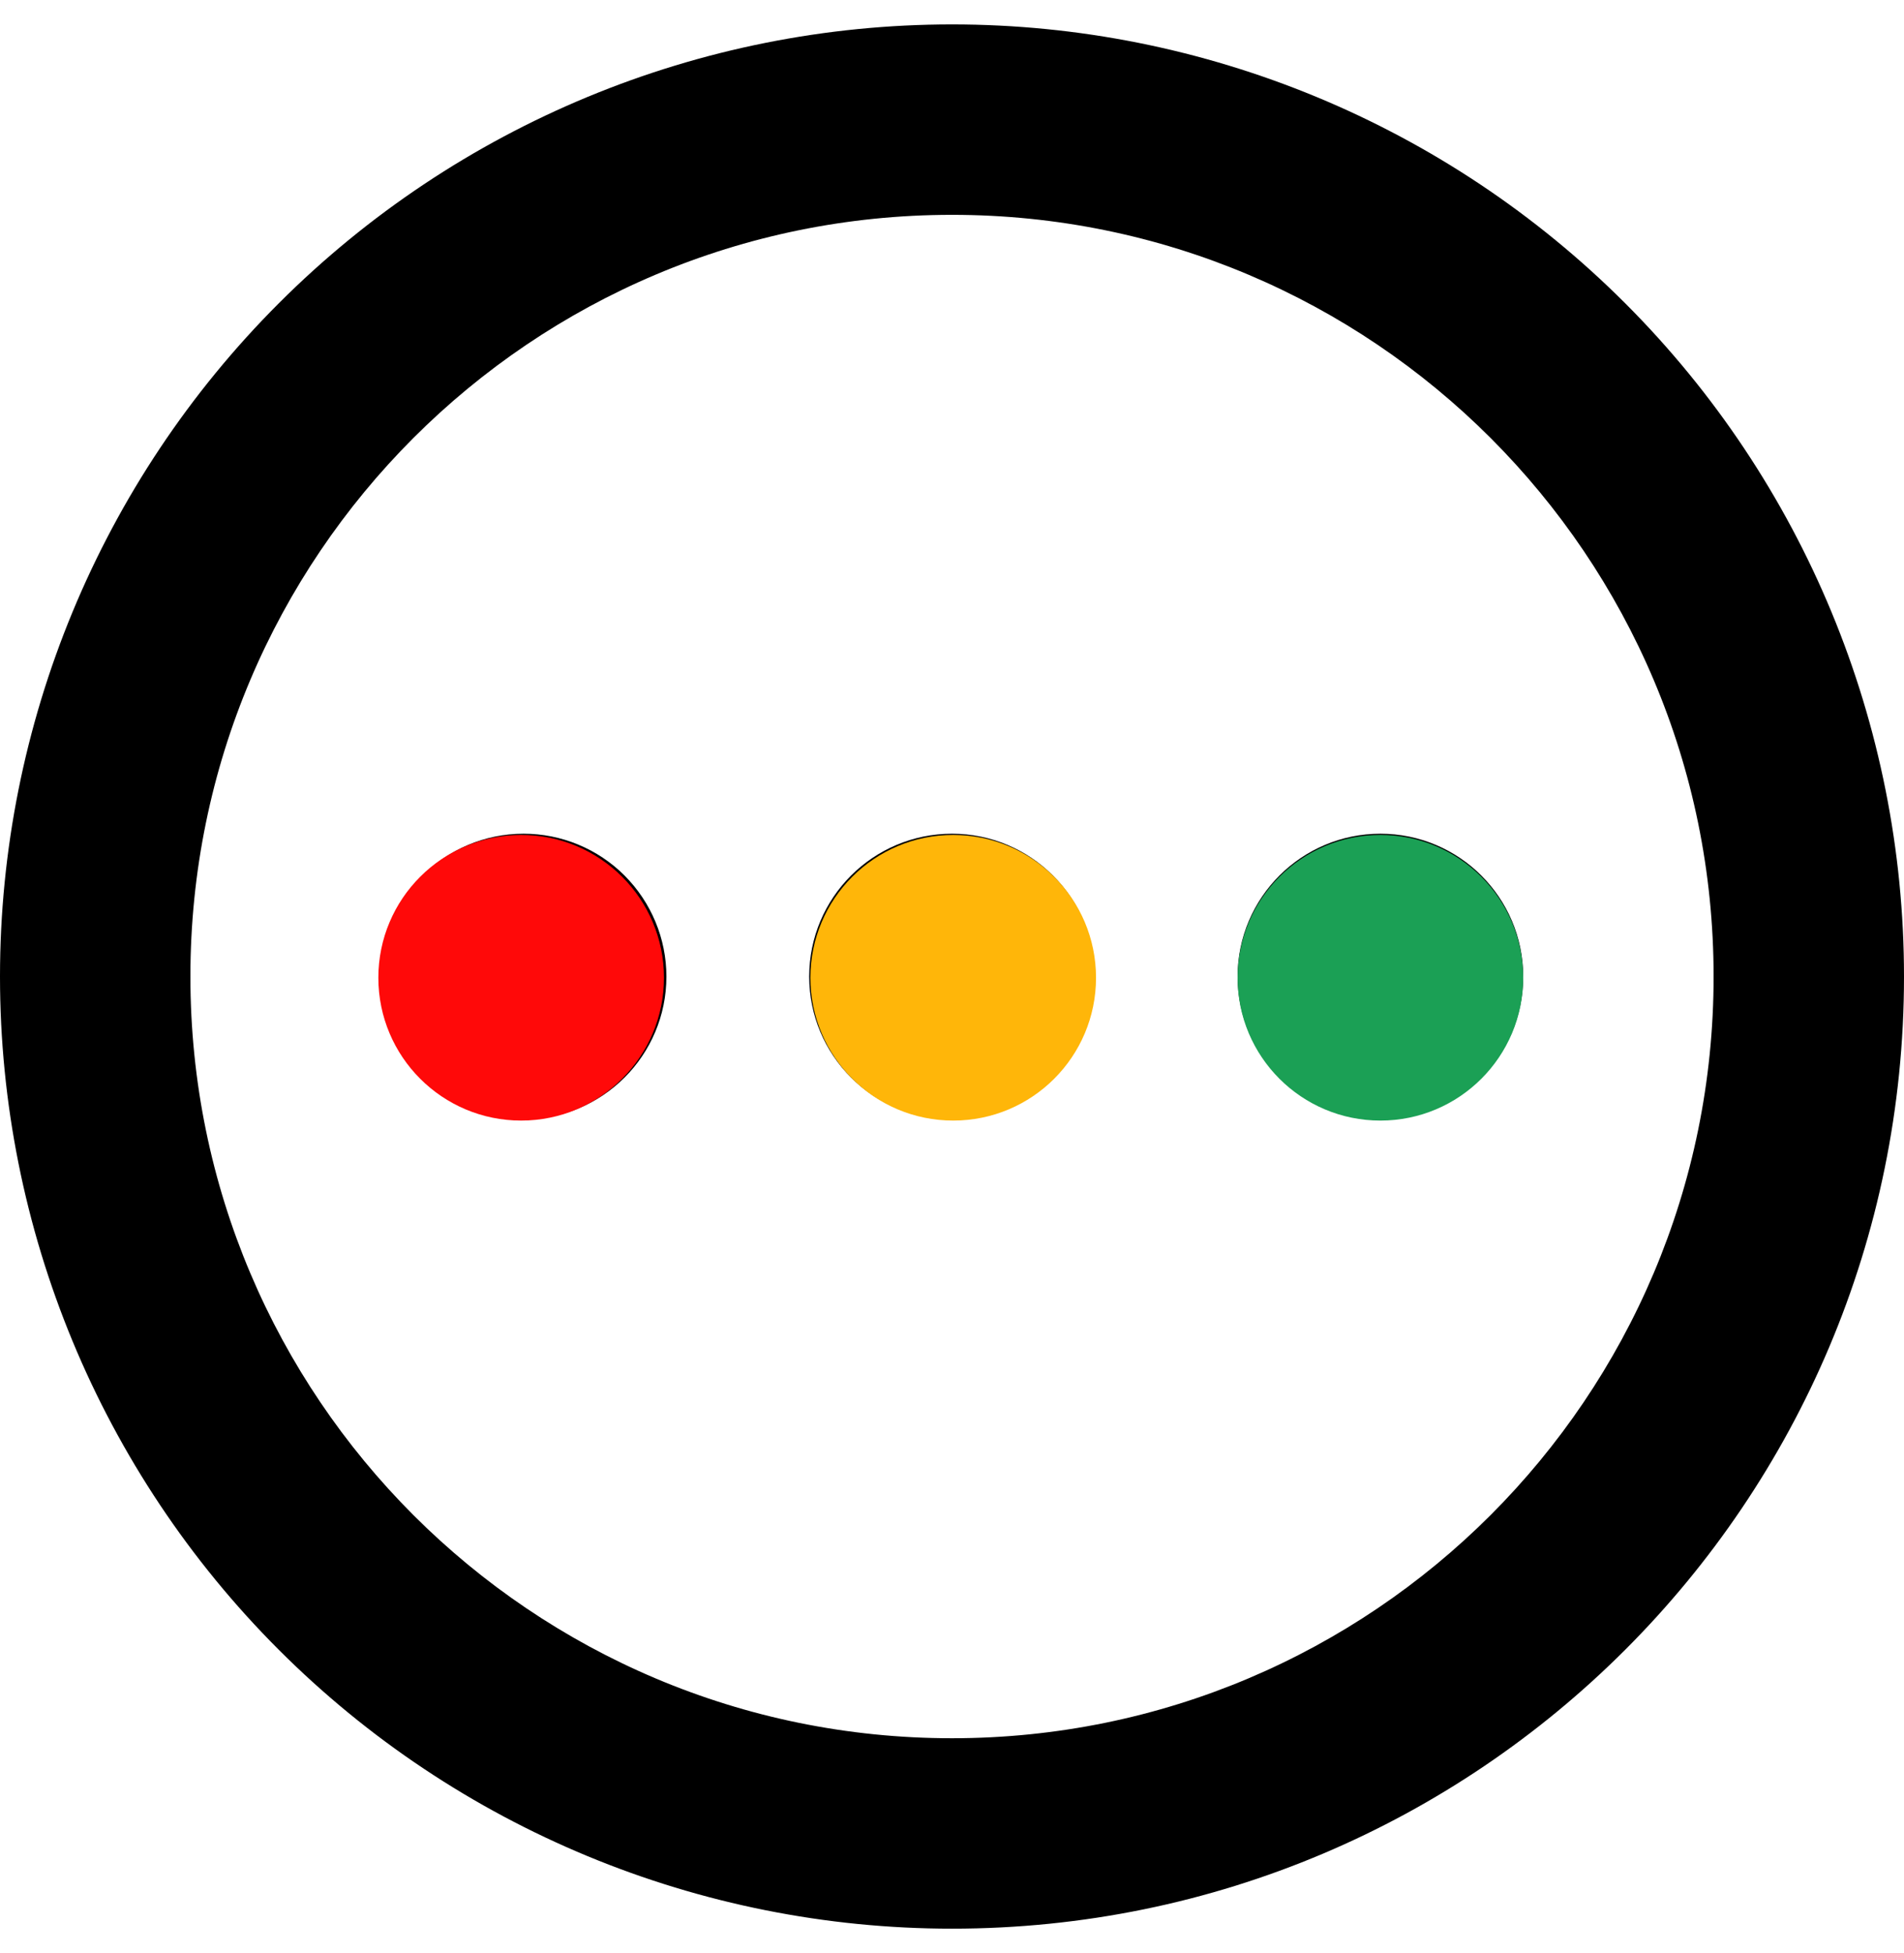 <svg height="40" viewBox="0 0 39 40" width="39" xmlns="http://www.w3.org/2000/svg"><g fill="none" fill-rule="evenodd"><path d="m19.5.5c5.172 0 10.132 2.054 13.789 5.711 3.657 3.657 5.711 8.617 5.711 13.789 0 10.77-8.73 19.5-19.5 19.5-5.172 0-10.132-2.054-13.789-5.711-3.657-3.657-5.711-8.617-5.711-13.789s2.054-10.132 5.711-13.789 8.617-5.711 13.789-5.711zm0 3.9c-8.616 0-15.6 6.984-15.6 15.6s6.984 15.6 15.6 15.6 15.6-6.984 15.6-15.6-6.984-15.6-15.6-15.6zm0 12.675c1.615 0 2.925 1.31 2.925 2.925s-1.31 2.925-2.925 2.925-2.925-1.31-2.925-2.925 1.31-2.925 2.925-2.925zm-8.775 0c.776 0 1.52.308 2.068.857s.857 1.293.857 2.068c0 1.615-1.31 2.925-2.925 2.925-1.615 0-2.925-1.31-2.925-2.925s1.31-2.925 2.925-2.925zm17.55 0c1.615 0 2.925 1.31 2.925 2.925s-1.31 2.925-2.925 2.925-2.925-1.31-2.925-2.925 1.31-2.925 2.925-2.925z" fill="#000" fill-rule="nonzero"/><circle cx="28.275" cy="20.025" fill="#1ba055" r="2.925"/><circle cx="19.525" cy="20.025" fill="#ffb609" r="2.925"/><circle cx="10.675" cy="20.025" fill="#ff0909" r="2.925"/></g></svg>